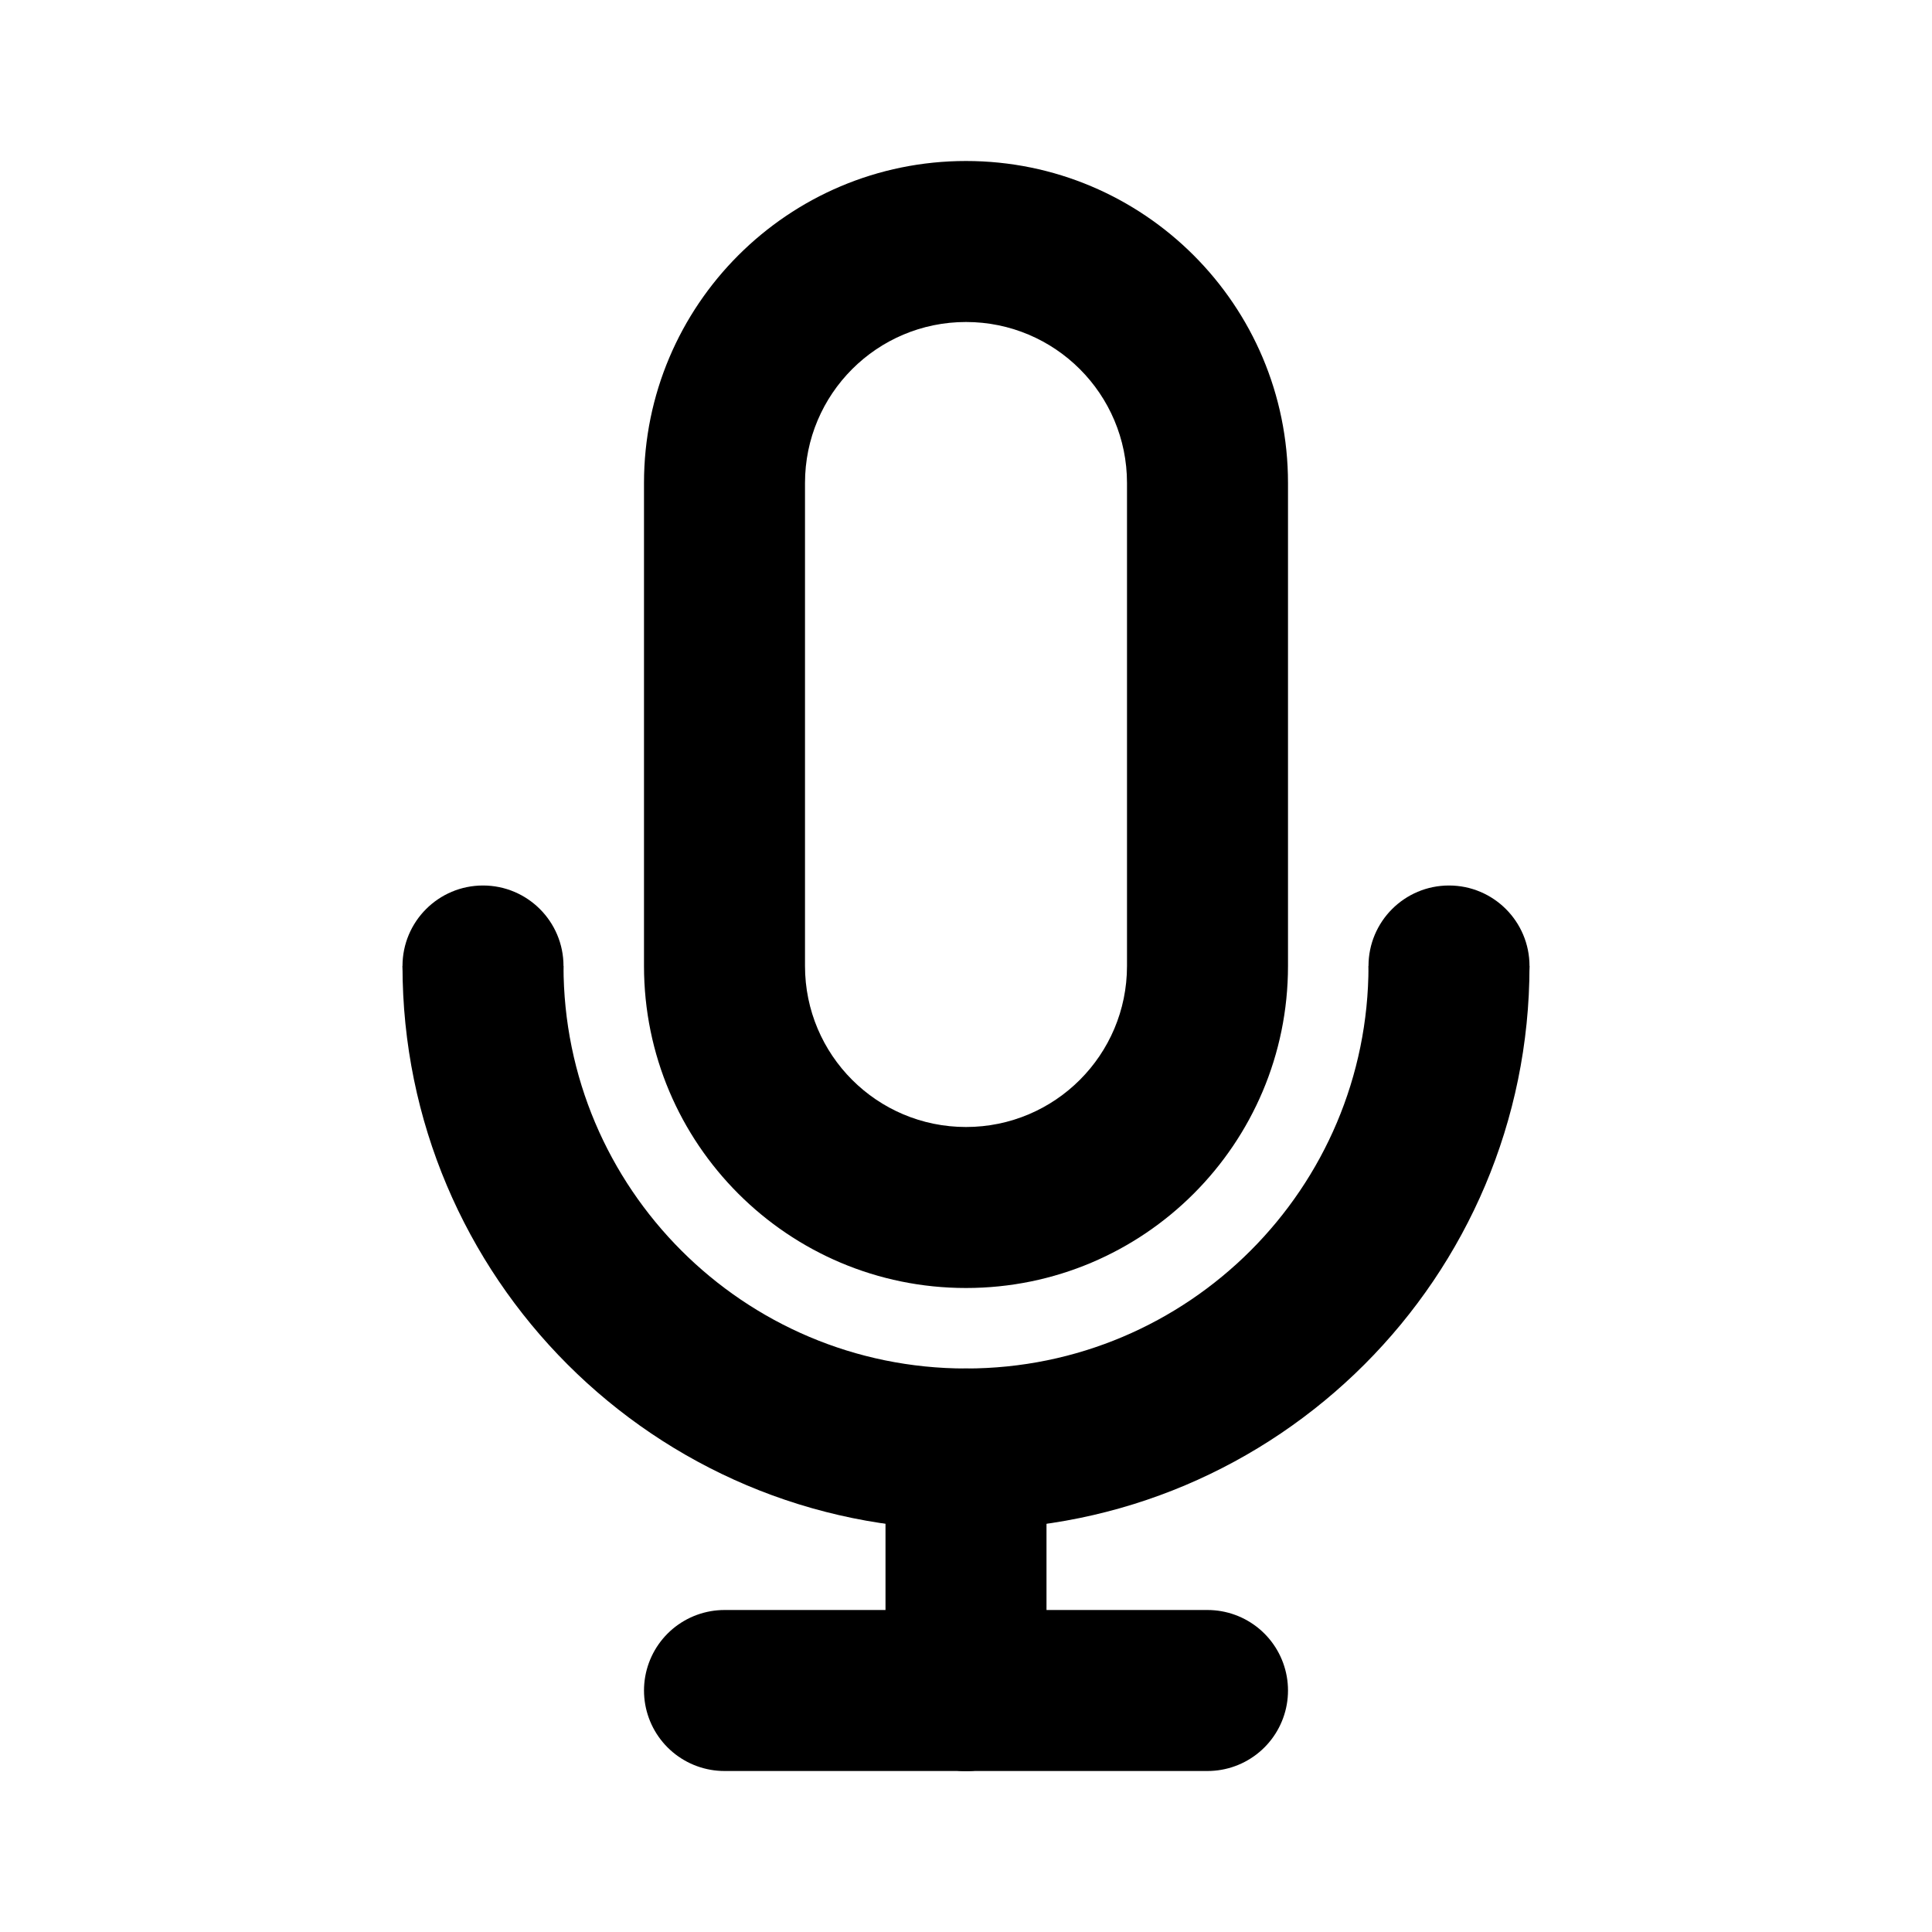 <svg width="24" height="24" viewBox="0 0 24 24" fill="none" xmlns="http://www.w3.org/2000/svg">
<path fill-rule="evenodd" clip-rule="evenodd" d="M5 12C5 15.866 8.134 19 12 19C15.866 19 19 15.866 19 12H17C17 14.761 14.761 17 12 17C9.239 17 7 14.761 7 12H5Z" fill="black"/>
<path d="M12 21V18" stroke="black" stroke-width="2" stroke-linecap="round"/>
<path d="M12 21H15" stroke="black" stroke-width="2" stroke-linecap="round"/>
<path d="M9 21H12" stroke="black" stroke-width="2" stroke-linecap="round"/>
<circle cx="6" cy="12" r="1" fill="black"/>
<circle cx="18" cy="12" r="1" fill="black"/>
<path fill-rule="evenodd" clip-rule="evenodd" d="M8 6V12C8 14.209 9.791 16 12 16C14.209 16 16 14.209 16 12V6C16 3.791 14.209 2 12 2C9.791 2 8 3.791 8 6ZM14 6C14 4.895 13.105 4 12 4C10.895 4 10 4.895 10 6V12C10 13.105 10.895 14 12 14C13.105 14 14 13.105 14 12V6Z" fill="black"/>
</svg>
